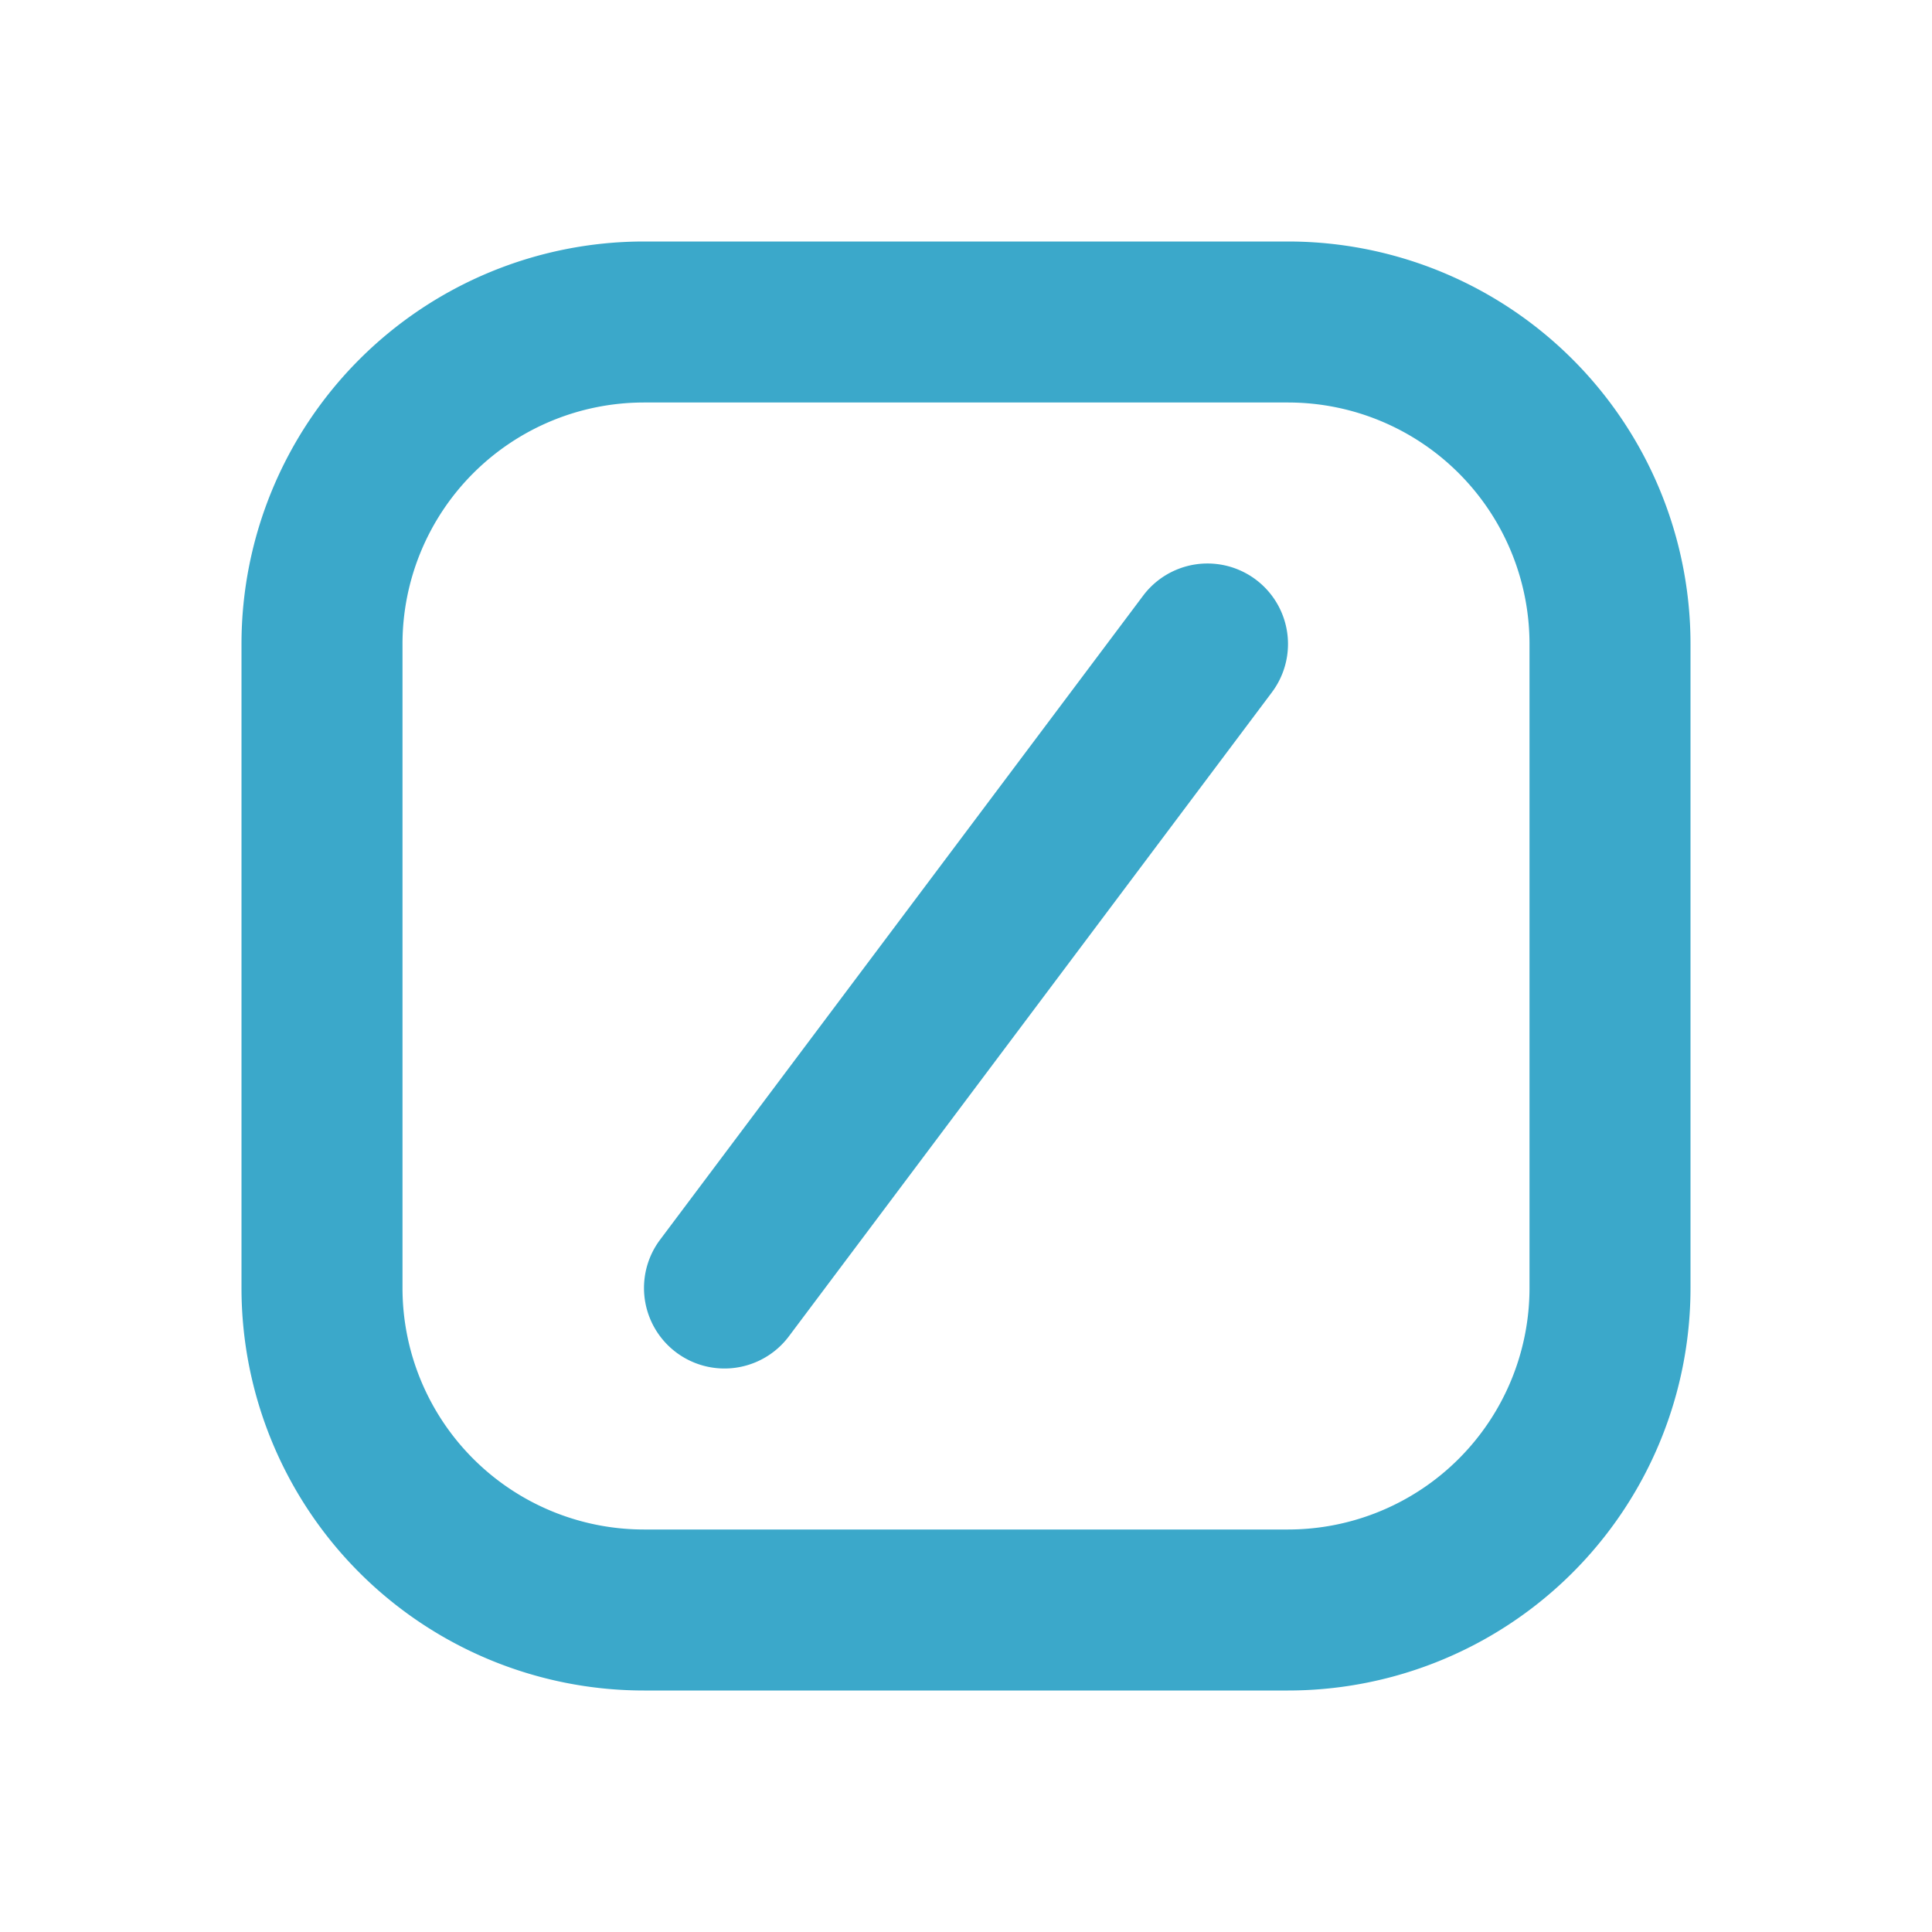 <svg xmlns="http://www.w3.org/2000/svg" width="24" height="24" fill="none" viewBox="0 0 24 24" data-testid="bezier-react-icon" margintop="0" marginright="0" marginbottom="0" marginleft="0" style="color:#3BA8CA">
    <path fill="currentColor" d="M15.8 8.6a1 1 0 1 0-1.6-1.2l-6 8a1 1 0 0 0 1.6 1.2z"></path>
    <path fill="currentColor" fill-rule="evenodd" d="M3 8a5 5 0 0 1 5-5h8a5 5 0 0 1 5 5v8a5 5 0 0 1-5 5H8a5 5 0 0 1-5-5zm5-3h8a3 3 0 0 1 3 3v8a3 3 0 0 1-3 3H8a3 3 0 0 1-3-3V8a3 3 0 0 1 3-3" clip-rule="evenodd"></path>
</svg>
